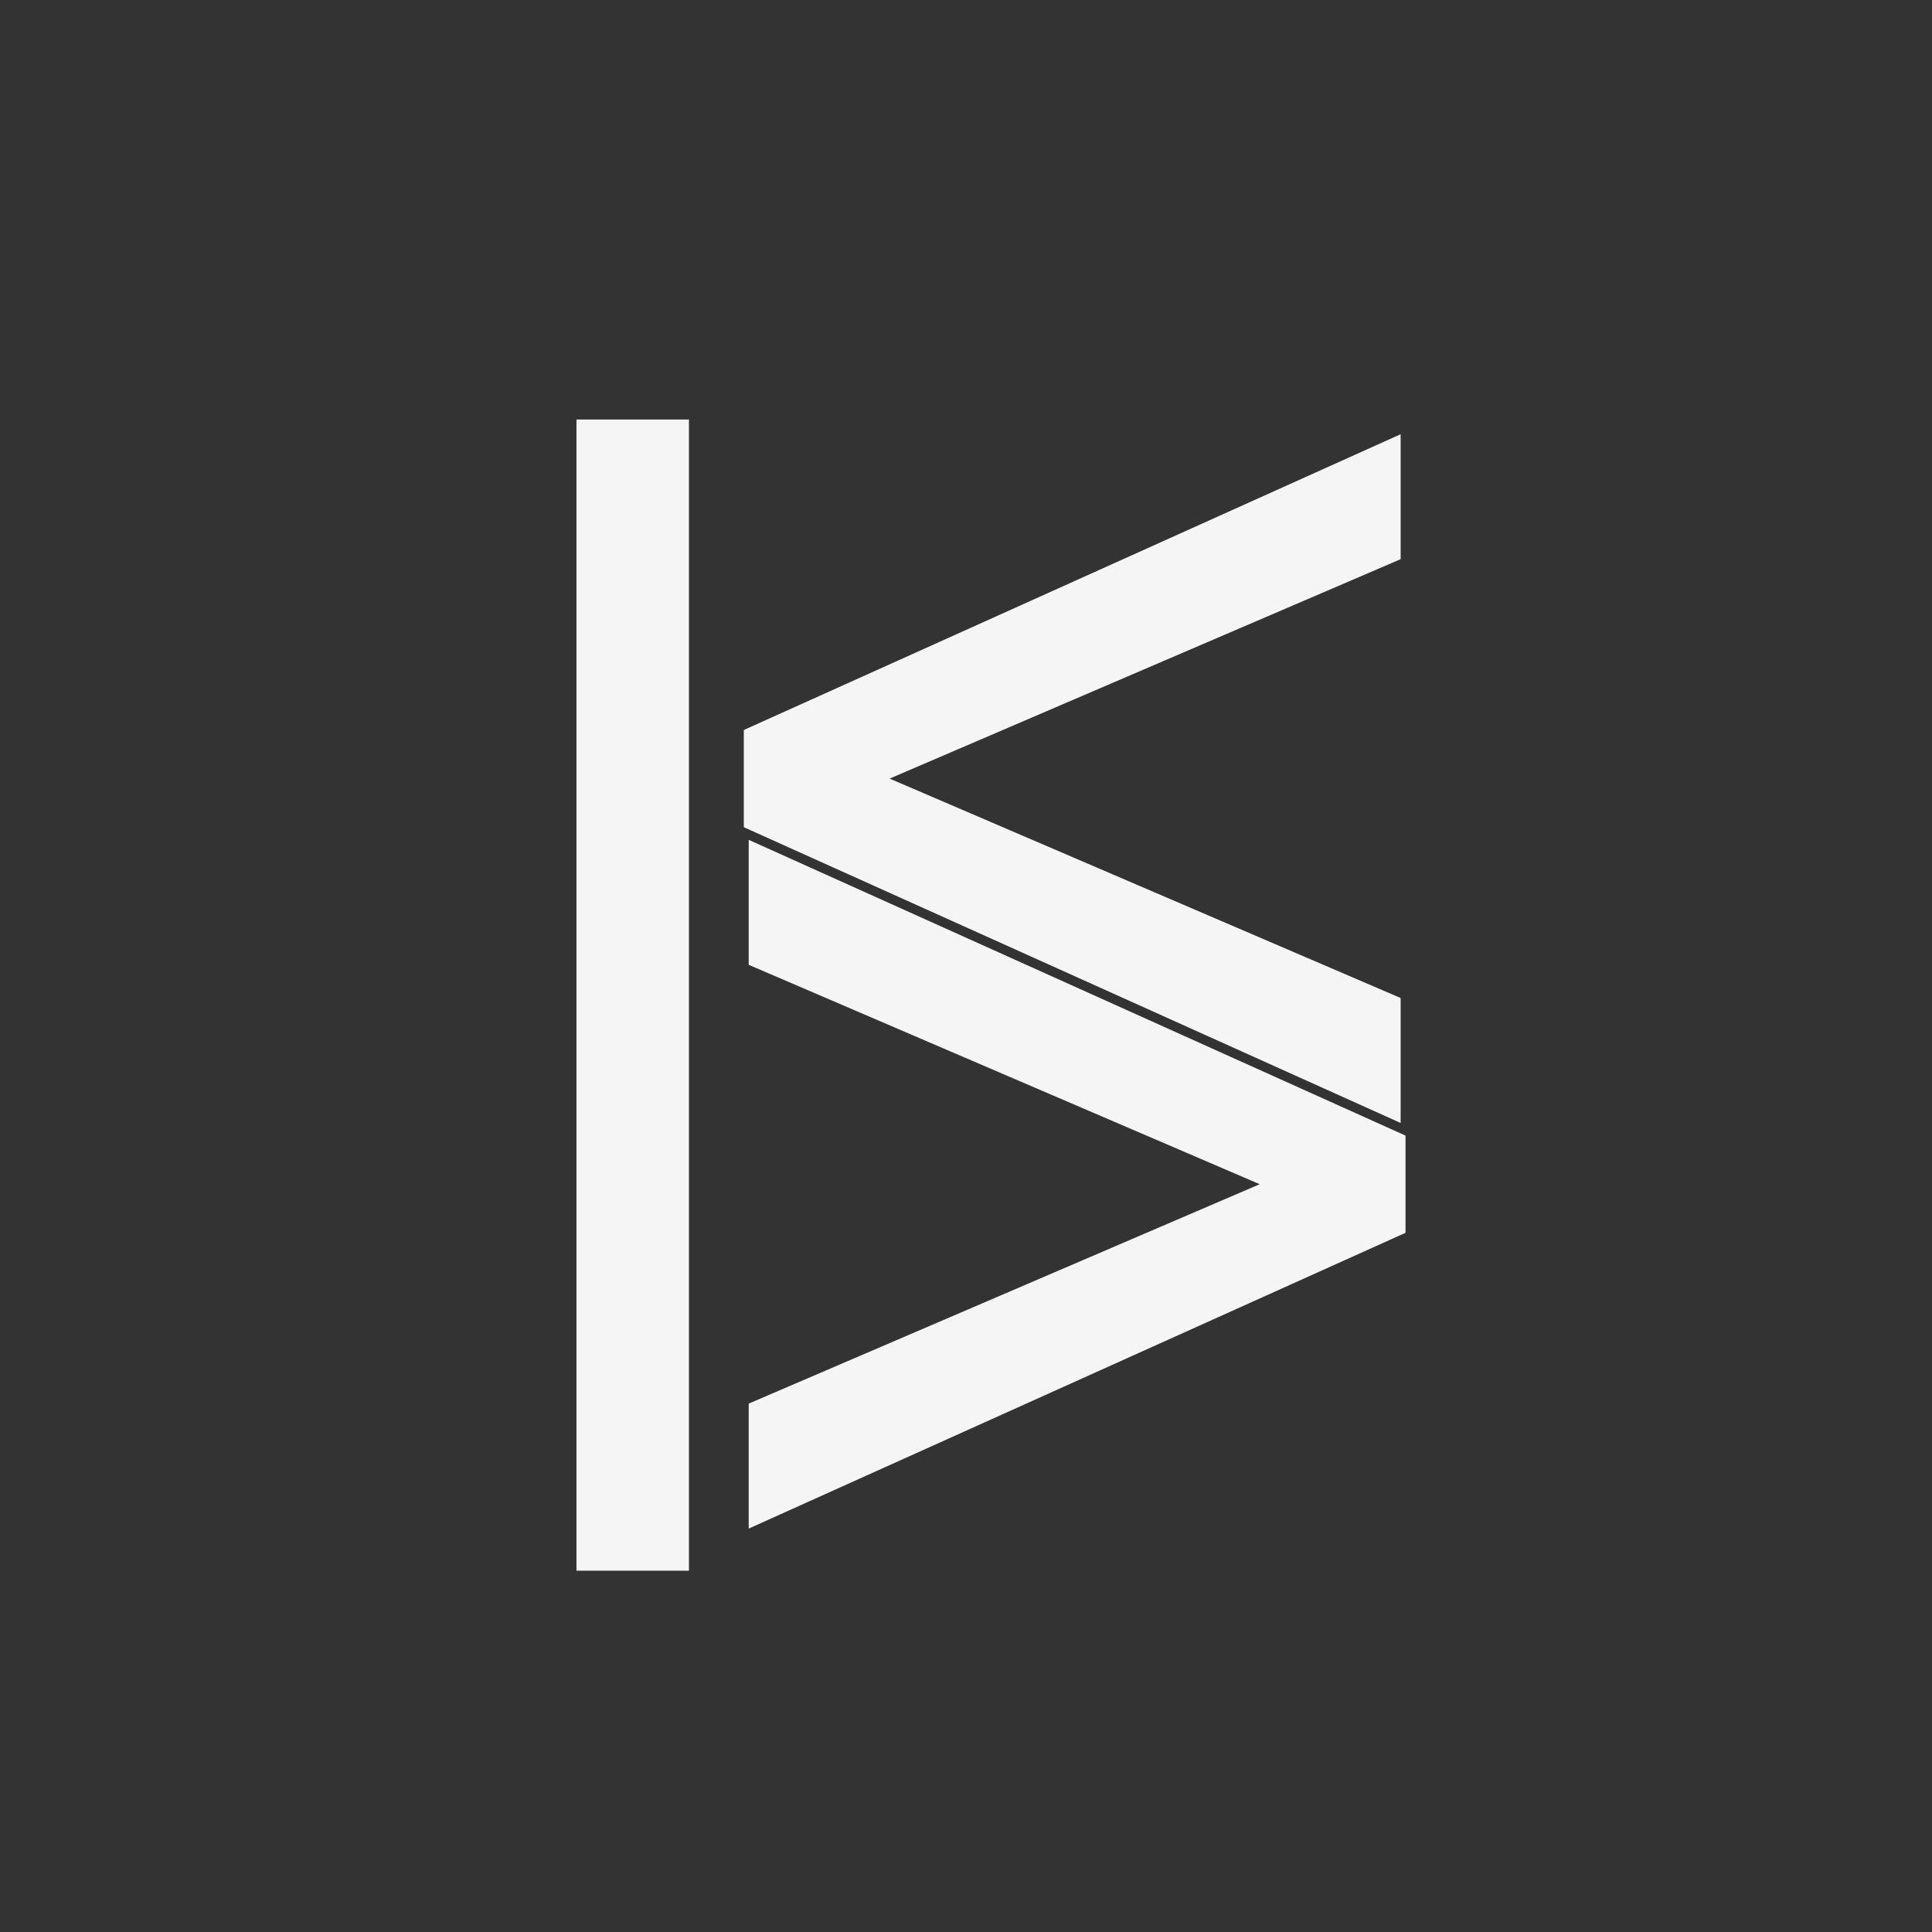 <svg width="160" height="160" viewBox="0 0 160 160" fill="none" xmlns="http://www.w3.org/2000/svg">
<rect x="0" y="0" width="160" height="160" fill="#333333" stroke="none"/>
<g style="mix-blend-mode:darken" clip-path="url(#clip0_1_6)">
<path d="M115.995 93L61.6 68.505V60.455L115.995 35.96V46.31L73.675 64.48L115.995 82.65V93Z" fill="#F5F5F5"/>
<path d="M62.005 126.591L116.4 102.096V94.046L62.005 69.551V79.901L104.325 98.071L62.005 116.241V126.591Z" fill="#F5F5F5"/>
<path d="M47.74 130.078V34.743H57.055V130.078H47.74Z" fill="#F5F5F5"/>
</g>
<defs>
<clipPath id="clip0_1_6">
<rect width="160" height="160" fill="white"/>
</clipPath>
</defs>
</svg>
